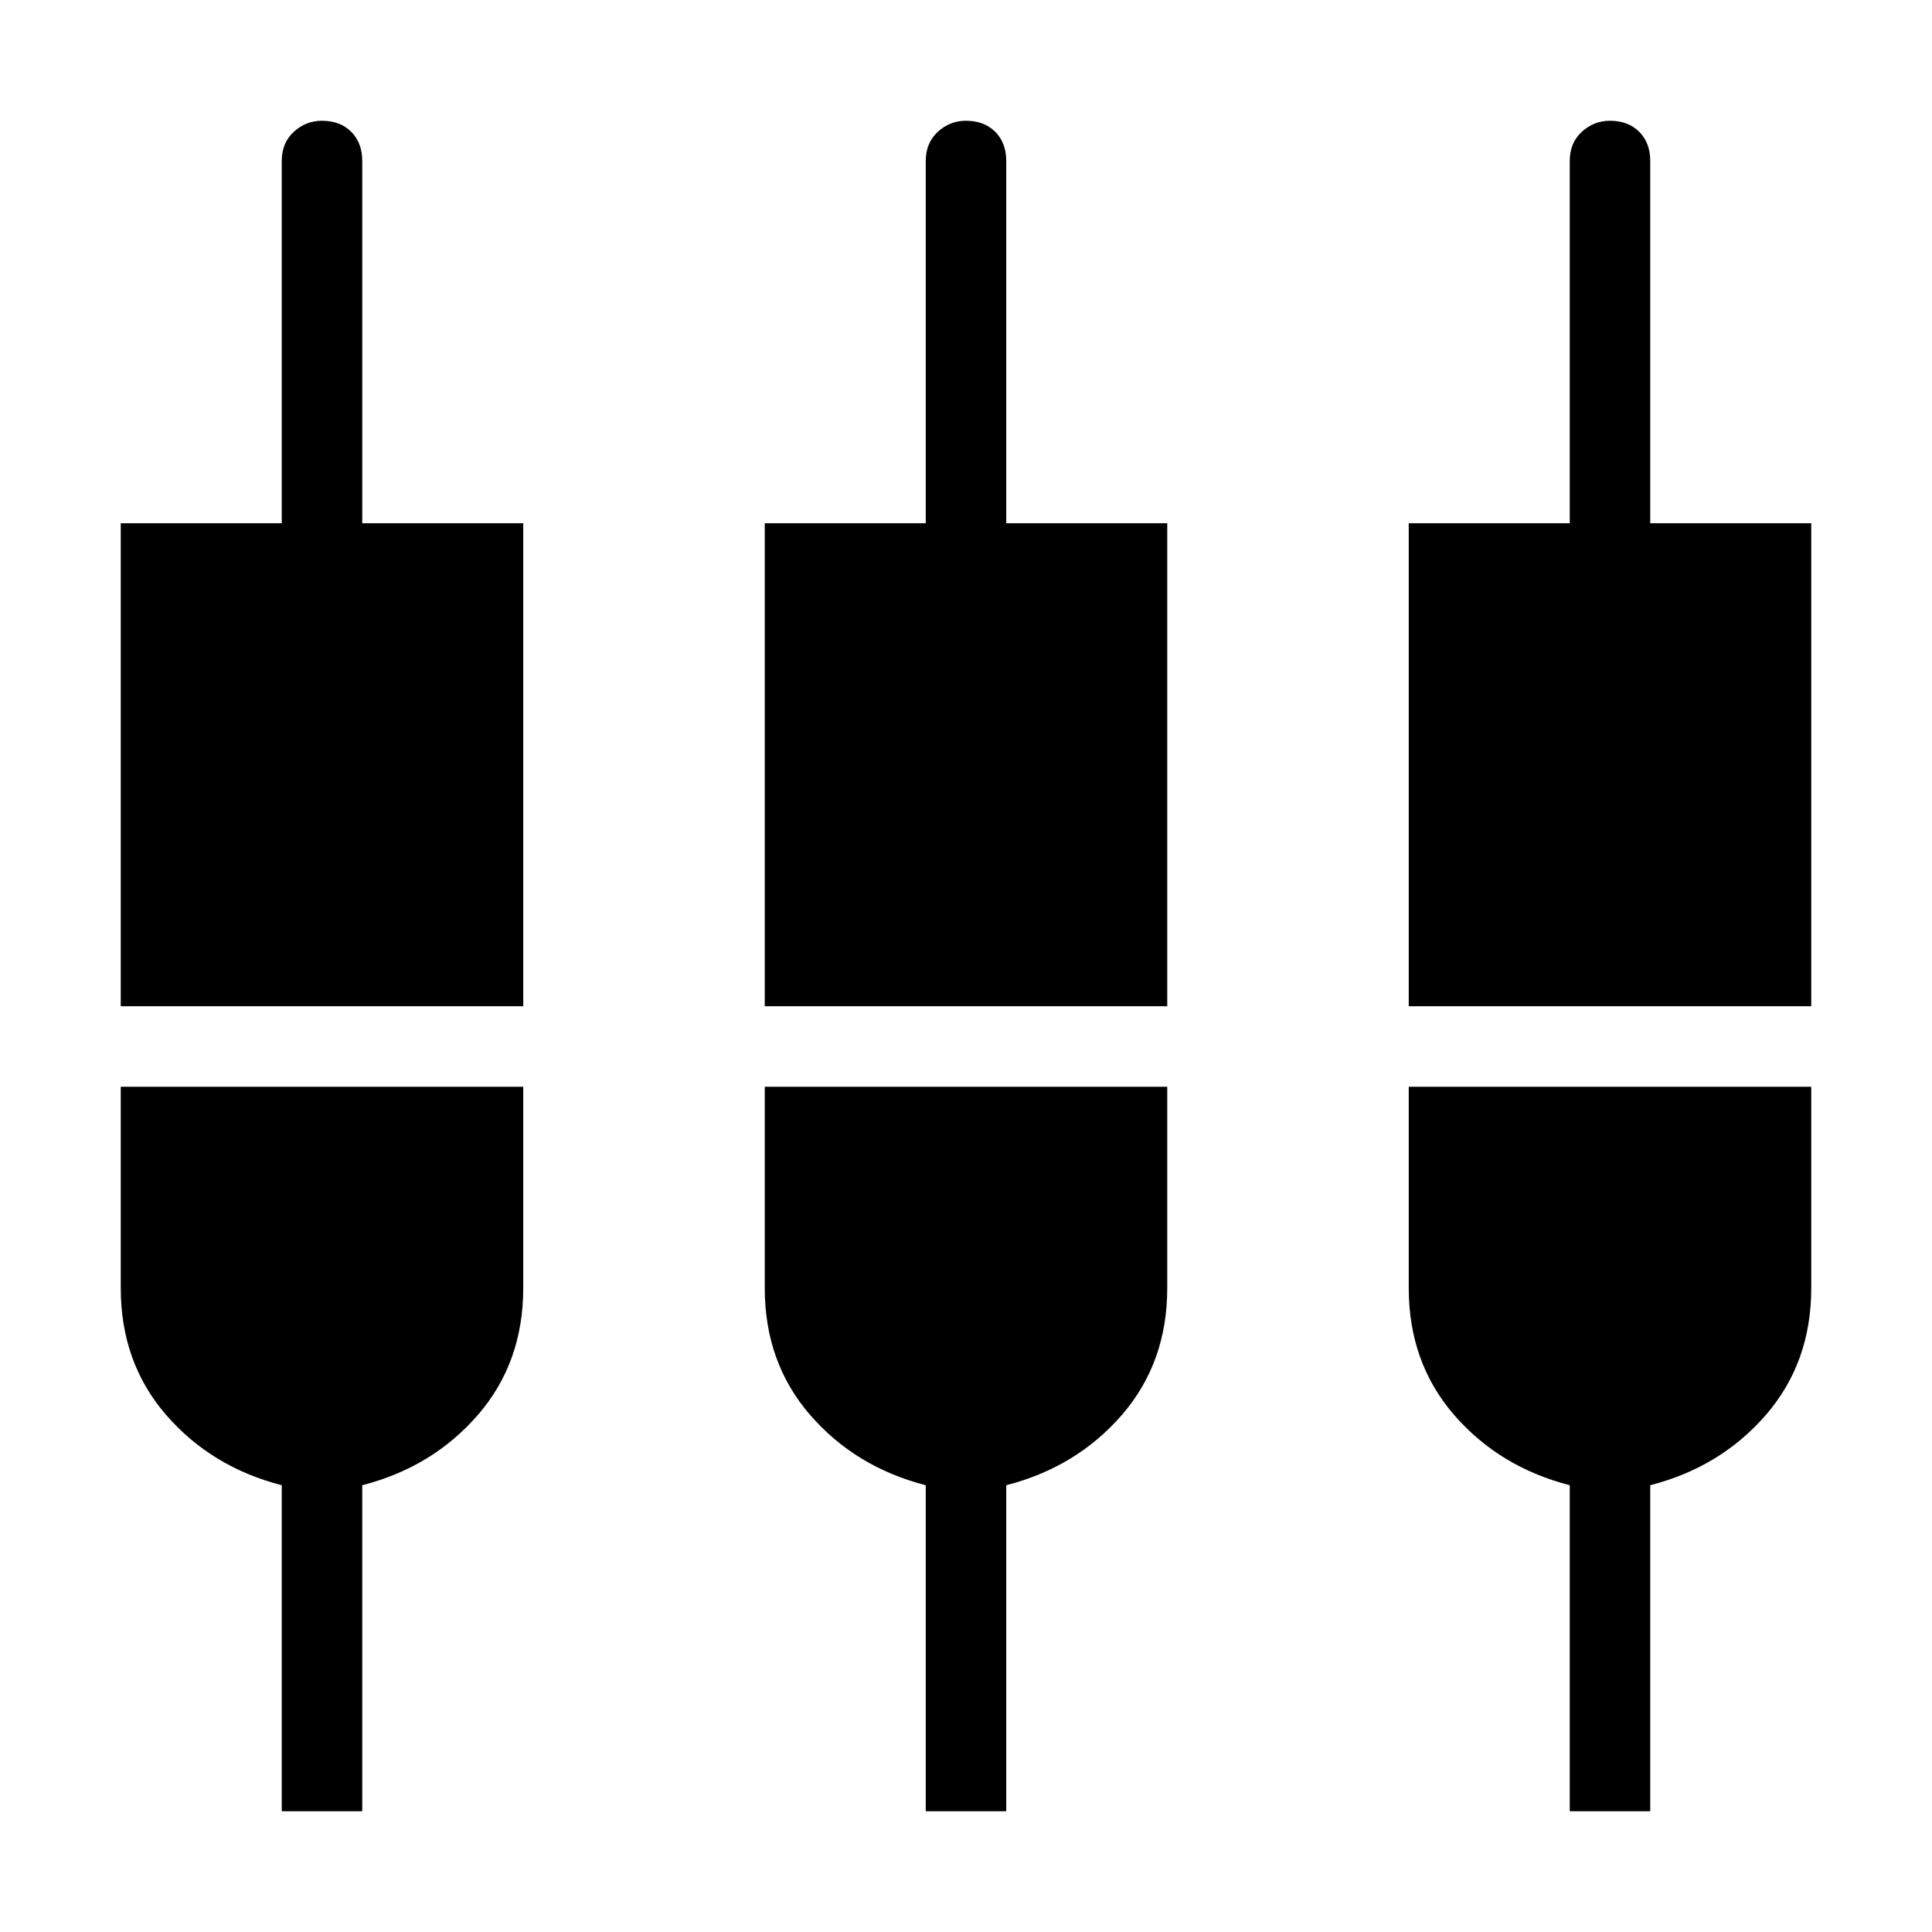 <svg xmlns="http://www.w3.org/2000/svg" height="24" width="24"><path d="M1.5 12.5v-6h2V2q0-.225.15-.363Q3.8 1.5 4 1.5q.225 0 .363.137.137.138.137.363v4.5h2v6Zm2 10v-4.05q-.875-.225-1.438-.875Q1.5 16.925 1.5 16v-2.5h5V16q0 .925-.562 1.575-.563.65-1.438.875v4.05Zm6-10v-6h2V2q0-.225.15-.363.15-.137.35-.137.225 0 .363.137.137.138.137.363v4.5h2v6Zm2 10v-4.05q-.875-.225-1.438-.875Q9.5 16.925 9.5 16v-2.5h5V16q0 .925-.562 1.575-.563.65-1.438.875v4.05Zm6-10v-6h2V2q0-.225.15-.363.15-.137.35-.137.225 0 .363.137.137.138.137.363v4.5h2v6Zm2 10v-4.05q-.875-.225-1.438-.875-.562-.65-.562-1.575v-2.5h5V16q0 .925-.562 1.575-.563.65-1.438.875v4.05Z"/></svg>